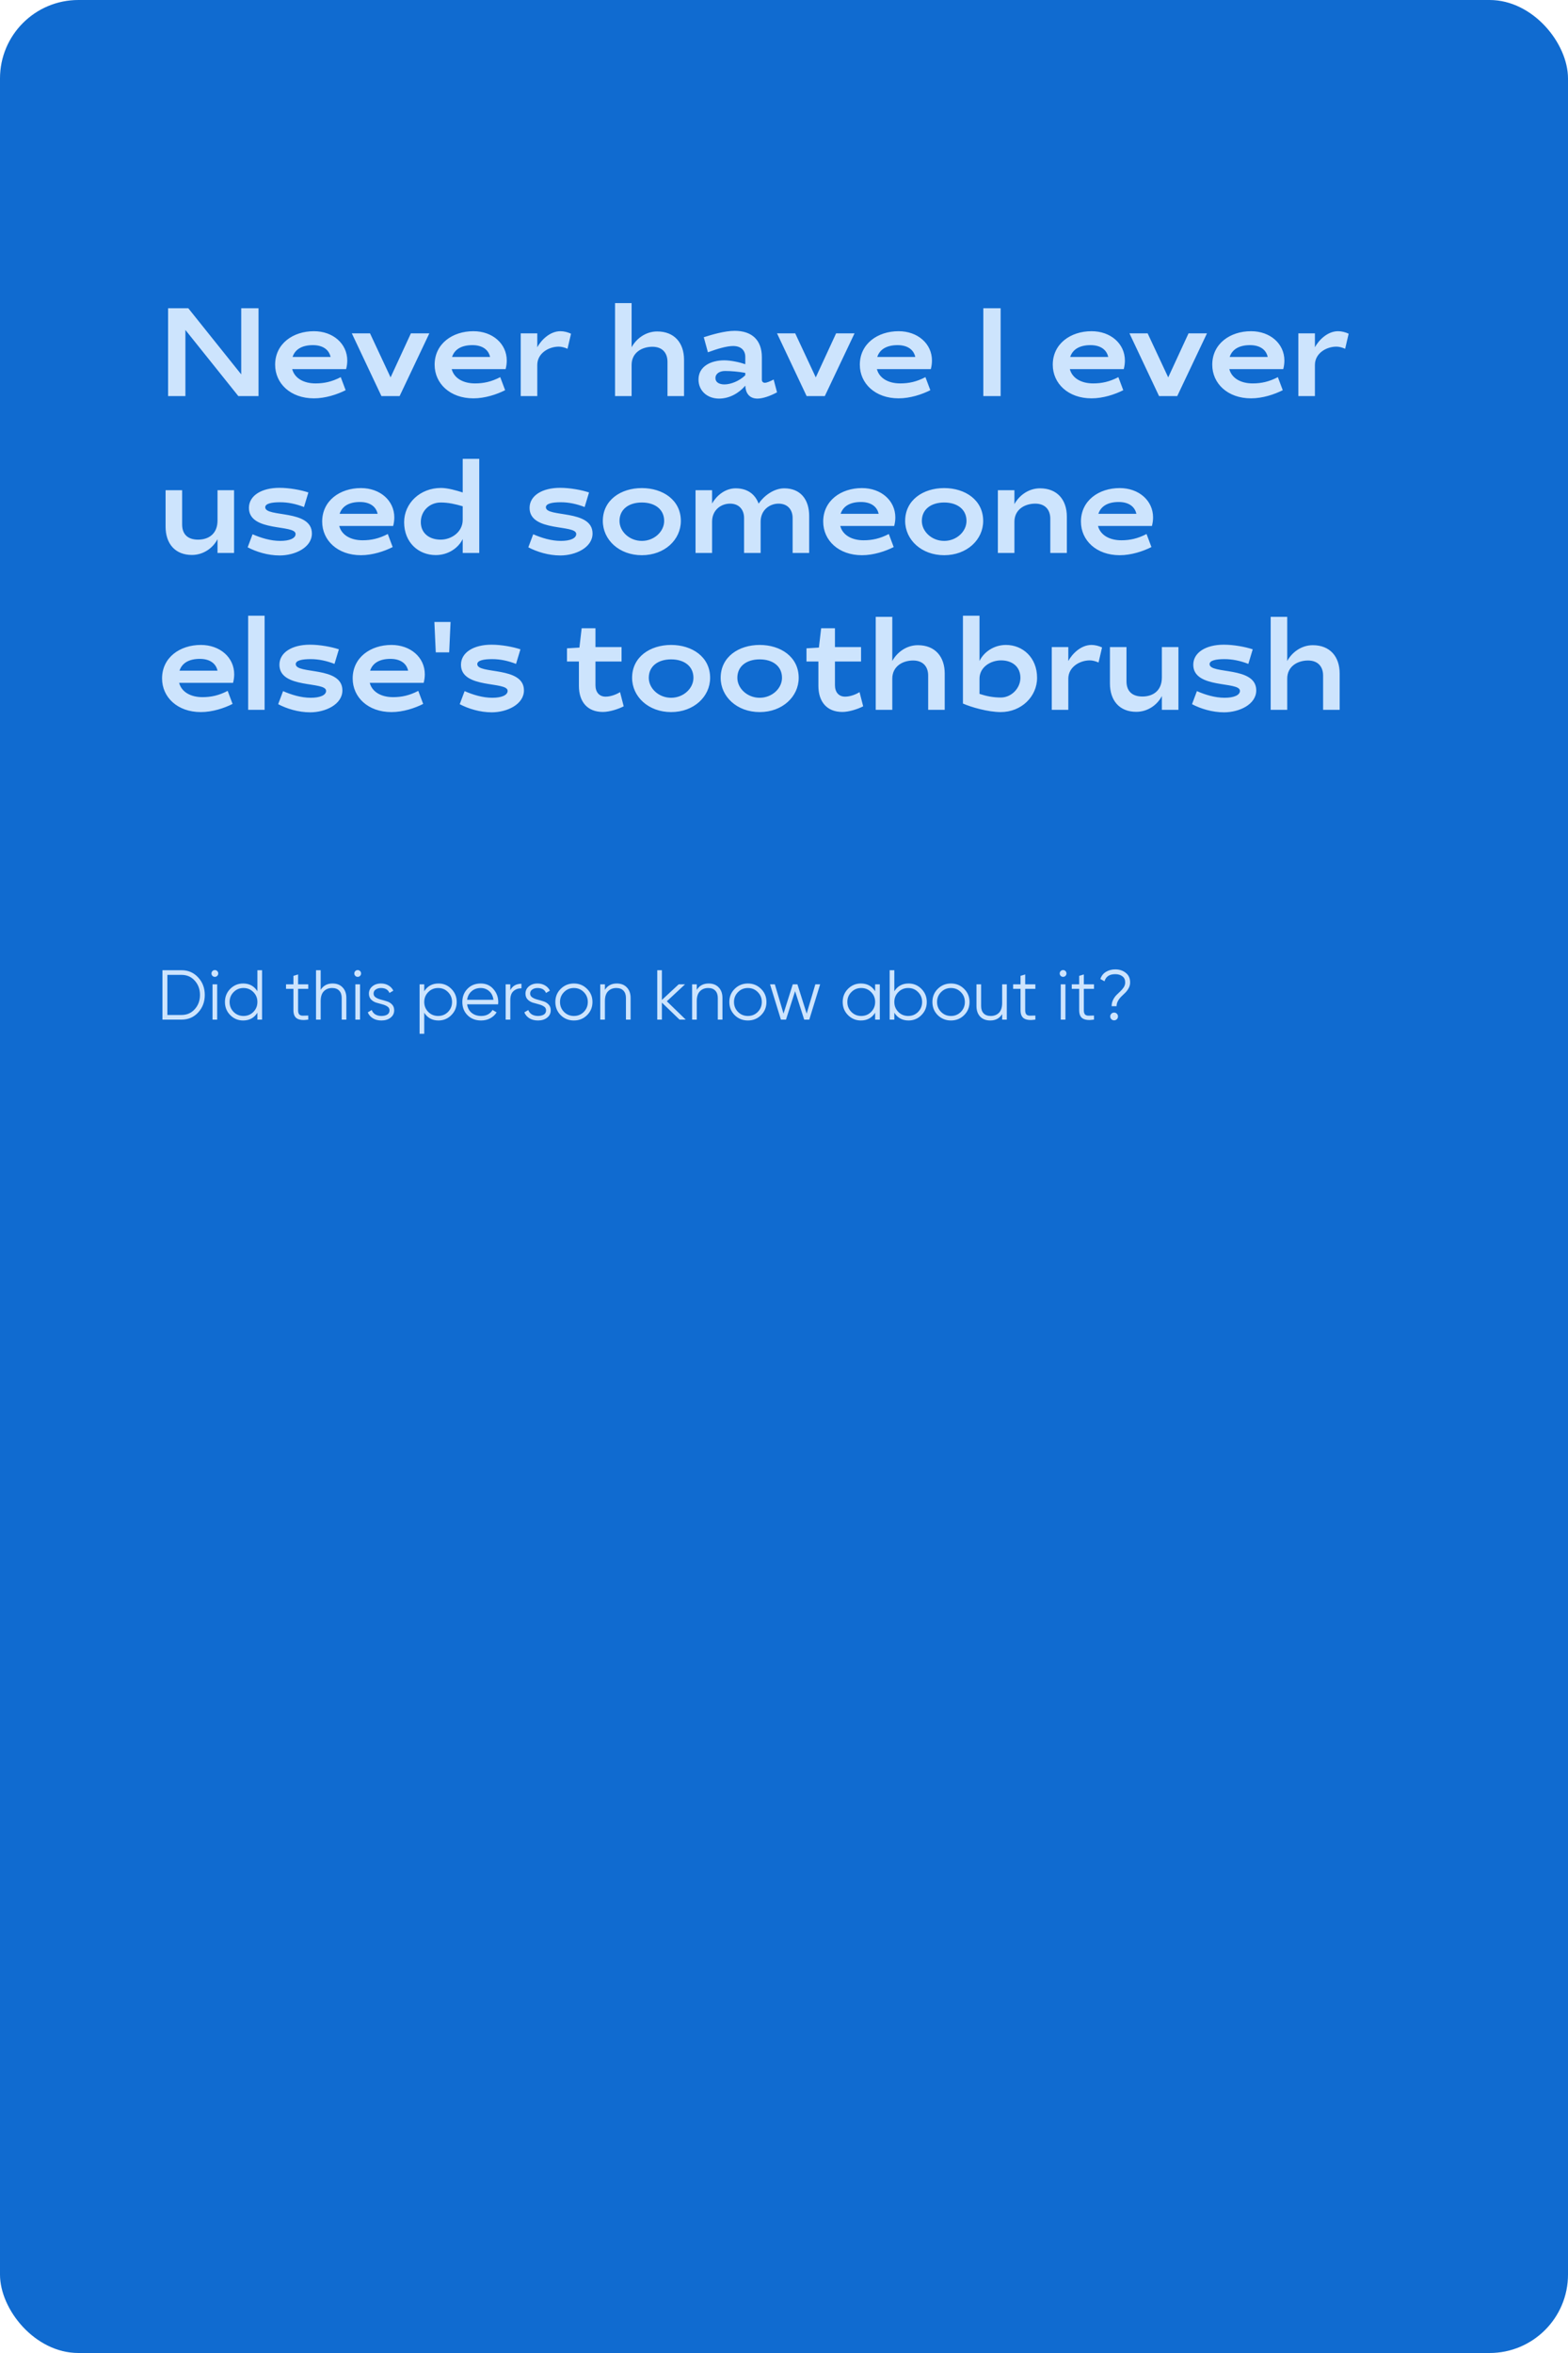 <?xml version="1.0" encoding="UTF-8"?> <svg xmlns="http://www.w3.org/2000/svg" width="400" height="600" viewBox="0 0 400 600" fill="none"> <rect width="400" height="600" rx="20" fill="#106BD0"></rect> <path d="M47.296 84.136L60.8 101H65.952V78.6H61.536V95.464L48.032 78.6H42.88V101H47.296V84.136ZM80.492 97.768C77.484 97.768 75.148 96.456 74.54 94.12H88.3C88.492 93.384 88.588 92.648 88.588 91.944C88.588 87.624 84.94 84.456 80.076 84.456C74.732 84.456 70.188 87.656 70.188 93C70.188 97.8 74.124 101.576 80.076 101.576C83.02 101.576 86.028 100.584 88.172 99.496L86.924 96.168C84.652 97.352 82.668 97.768 80.492 97.768ZM79.82 88.008C82.316 88.008 83.916 89.128 84.332 91.016H74.636C75.276 89.064 77.068 88.008 79.82 88.008ZM94.39 85H89.75L97.302 101H101.942L109.526 85H104.822L99.638 96.232L94.39 85ZM121.179 97.768C118.171 97.768 115.835 96.456 115.227 94.12H128.987C129.179 93.384 129.275 92.648 129.275 91.944C129.275 87.624 125.627 84.456 120.763 84.456C115.419 84.456 110.875 87.656 110.875 93C110.875 97.8 114.811 101.576 120.763 101.576C123.707 101.576 126.715 100.584 128.859 99.496L127.611 96.168C125.339 97.352 123.355 97.768 121.179 97.768ZM120.507 88.008C123.003 88.008 124.603 89.128 125.019 91.016H115.323C115.963 89.064 117.755 88.008 120.507 88.008ZM142.982 84.456C140.198 84.456 137.99 86.824 137.062 88.552V85H132.838V101H137.062V93.064C137.062 90.12 139.91 88.392 142.566 88.392C143.174 88.392 144.006 88.584 144.774 88.936L145.67 85.096C144.87 84.712 143.878 84.456 142.982 84.456ZM166.436 88.424C168.964 88.424 170.276 89.992 170.276 92.264V101H174.5V91.752C174.5 87.4 172.004 84.52 167.652 84.52C164.612 84.52 162.244 86.472 161.124 88.552V77.288H156.9V101H161.124V93.064C161.124 89.896 163.78 88.424 166.436 88.424ZM184.75 91.88C181.454 91.88 178.19 93.352 178.19 96.776C178.19 99.656 180.43 101.64 183.438 101.64C186.158 101.64 188.59 100.168 190.126 98.344C190.19 100.136 191.086 101.64 193.23 101.64C194.542 101.64 196.462 101 198.222 100.04L197.358 96.776C196.43 97.256 195.598 97.608 195.118 97.608C194.67 97.608 194.35 97.32 194.35 96.84V91.08C194.35 86.696 191.79 84.36 187.406 84.36C184.878 84.36 181.518 85.352 179.534 85.992L180.59 89.832C182.926 88.968 185.358 88.232 187.022 88.232C189.038 88.232 190.126 89.352 190.126 91.016V92.872C188.75 92.392 186.478 91.88 184.75 91.88ZM184.814 98.024C183.47 98.024 182.51 97.48 182.51 96.424C182.51 95.272 183.566 94.6 184.974 94.6C186.51 94.6 188.366 94.76 190.126 95.08V95.688C188.622 97.16 186.414 98.024 184.814 98.024ZM202.859 85H198.219L205.771 101H210.411L217.995 85H213.291L208.107 96.232L202.859 85ZM229.648 97.768C226.64 97.768 224.304 96.456 223.696 94.12H237.456C237.648 93.384 237.744 92.648 237.744 91.944C237.744 87.624 234.096 84.456 229.232 84.456C223.888 84.456 219.344 87.656 219.344 93C219.344 97.8 223.28 101.576 229.232 101.576C232.176 101.576 235.184 100.584 237.328 99.496L236.08 96.168C233.808 97.352 231.824 97.768 229.648 97.768ZM228.976 88.008C231.472 88.008 233.072 89.128 233.488 91.016H223.792C224.432 89.064 226.224 88.008 228.976 88.008ZM255.265 78.6H250.849V101H255.265V78.6ZM278.867 97.768C275.859 97.768 273.523 96.456 272.915 94.12H286.675C286.867 93.384 286.963 92.648 286.963 91.944C286.963 87.624 283.315 84.456 278.451 84.456C273.107 84.456 268.563 87.656 268.563 93C268.563 97.8 272.499 101.576 278.451 101.576C281.395 101.576 284.403 100.584 286.547 99.496L285.299 96.168C283.027 97.352 281.043 97.768 278.867 97.768ZM278.195 88.008C280.691 88.008 282.291 89.128 282.707 91.016H273.011C273.651 89.064 275.443 88.008 278.195 88.008ZM292.765 85H288.125L295.677 101H300.317L307.901 85H303.197L298.013 96.232L292.765 85ZM319.554 97.768C316.546 97.768 314.21 96.456 313.602 94.12H327.362C327.554 93.384 327.65 92.648 327.65 91.944C327.65 87.624 324.002 84.456 319.138 84.456C313.794 84.456 309.25 87.656 309.25 93C309.25 97.8 313.186 101.576 319.138 101.576C322.082 101.576 325.09 100.584 327.234 99.496L325.986 96.168C323.714 97.352 321.73 97.768 319.554 97.768ZM318.882 88.008C321.378 88.008 322.978 89.128 323.394 91.016H313.698C314.338 89.064 316.13 88.008 318.882 88.008ZM341.357 84.456C338.573 84.456 336.365 86.824 335.437 88.552V85H331.213V101H335.437V93.064C335.437 90.12 338.285 88.392 340.941 88.392C341.549 88.392 342.381 88.584 343.149 88.936L344.045 85.096C343.245 84.712 342.253 84.456 341.357 84.456ZM48.96 141.512C51.872 141.512 54.336 139.752 55.488 137.48V141H59.712V125H55.488V132.744C55.488 136.136 53.216 137.608 50.528 137.608C48 137.608 46.464 136.328 46.464 133.736V125H42.24V134.28C42.24 138.632 44.672 141.512 48.96 141.512ZM78.669 125.576C76.781 124.936 73.805 124.392 71.277 124.392C66.733 124.392 63.501 126.376 63.501 129.512C63.501 135.752 75.405 133.64 75.405 136.168C75.405 137.288 73.805 137.928 71.501 137.928C69.037 137.928 66.541 137.16 64.429 136.232L63.181 139.56C65.357 140.712 68.333 141.64 71.341 141.64C75.245 141.64 79.565 139.624 79.565 136.04C79.565 129.8 67.661 132.008 67.661 129.352C67.661 128.392 69.325 128.072 71.437 128.072C73.485 128.072 75.469 128.488 77.549 129.288L78.669 125.576ZM92.492 137.768C89.484 137.768 87.148 136.456 86.54 134.12H100.3C100.492 133.384 100.588 132.648 100.588 131.944C100.588 127.624 96.94 124.456 92.076 124.456C86.732 124.456 82.188 127.656 82.188 133C82.188 137.8 86.124 141.576 92.076 141.576C95.02 141.576 98.028 140.584 100.172 139.496L98.924 136.168C96.652 137.352 94.668 137.768 92.492 137.768ZM91.82 128.008C94.316 128.008 95.916 129.128 96.332 131.016H86.636C87.276 129.064 89.068 128.008 91.82 128.008ZM111.158 141.544C114.422 141.544 116.982 139.656 118.038 137.448V141H122.262V117H118.038V125.576C116.438 125.064 114.23 124.424 112.502 124.424C107.126 124.424 103.094 128.36 103.094 133.16C103.094 138.344 106.774 141.544 111.158 141.544ZM112.406 137.608C109.558 137.608 107.35 136.008 107.35 133.128C107.35 130.312 109.558 128.136 112.438 128.136C114.39 128.136 116.182 128.552 118.038 129.096V132.552C118.038 135.624 115.222 137.608 112.406 137.608ZM150.263 125.576C148.375 124.936 145.399 124.392 142.871 124.392C138.327 124.392 135.095 126.376 135.095 129.512C135.095 135.752 146.999 133.64 146.999 136.168C146.999 137.288 145.399 137.928 143.095 137.928C140.631 137.928 138.135 137.16 136.023 136.232L134.775 139.56C136.951 140.712 139.927 141.64 142.935 141.64C146.839 141.64 151.159 139.624 151.159 136.04C151.159 129.8 139.255 132.008 139.255 129.352C139.255 128.392 140.919 128.072 143.031 128.072C145.079 128.072 147.063 128.488 149.143 129.288L150.263 125.576ZM163.734 124.456C158.39 124.456 153.782 127.496 153.782 132.84C153.782 137.64 157.942 141.576 163.734 141.576C169.526 141.576 173.686 137.64 173.686 132.84C173.686 127.496 169.078 124.456 163.734 124.456ZM163.734 128.136C167.062 128.136 169.43 129.864 169.43 132.84C169.43 135.528 166.902 137.928 163.734 137.928C160.566 137.928 158.038 135.528 158.038 132.84C158.038 129.864 160.406 128.136 163.734 128.136ZM187.671 124.52C184.887 124.52 182.711 126.504 181.655 128.392V125H177.431V141H181.655V133.032C181.655 129.96 184.023 128.424 186.231 128.424C188.567 128.424 189.815 129.992 189.815 132.104V141H194.039V133.032C194.039 129.992 196.407 128.424 198.615 128.424C200.951 128.424 202.199 129.992 202.199 132.104V141H206.423V131.592C206.423 127.368 204.215 124.52 200.055 124.52C197.367 124.52 194.807 126.504 193.527 128.424C192.631 126.024 190.679 124.52 187.671 124.52ZM220.304 137.768C217.296 137.768 214.96 136.456 214.352 134.12H228.112C228.304 133.384 228.4 132.648 228.4 131.944C228.4 127.624 224.752 124.456 219.888 124.456C214.544 124.456 210 127.656 210 133C210 137.8 213.936 141.576 219.888 141.576C222.832 141.576 225.84 140.584 227.984 139.496L226.736 136.168C224.464 137.352 222.48 137.768 220.304 137.768ZM219.632 128.008C222.128 128.008 223.728 129.128 224.144 131.016H214.448C215.088 129.064 216.88 128.008 219.632 128.008ZM240.859 124.456C235.515 124.456 230.907 127.496 230.907 132.84C230.907 137.64 235.067 141.576 240.859 141.576C246.651 141.576 250.811 137.64 250.811 132.84C250.811 127.496 246.203 124.456 240.859 124.456ZM240.859 128.136C244.187 128.136 246.555 129.864 246.555 132.84C246.555 135.528 244.027 137.928 240.859 137.928C237.691 137.928 235.163 135.528 235.163 132.84C235.163 129.864 237.531 128.136 240.859 128.136ZM264.092 128.424C266.62 128.424 267.932 129.992 267.932 132.264V141H272.156V131.752C272.156 127.4 269.66 124.52 265.308 124.52C262.268 124.52 259.9 126.472 258.78 128.552V125H254.556V141H258.78V133.064C258.78 129.896 261.436 128.424 264.092 128.424ZM286.054 137.768C283.046 137.768 280.71 136.456 280.102 134.12H293.862C294.054 133.384 294.15 132.648 294.15 131.944C294.15 127.624 290.502 124.456 285.638 124.456C280.294 124.456 275.75 127.656 275.75 133C275.75 137.8 279.686 141.576 285.638 141.576C288.582 141.576 291.59 140.584 293.734 139.496L292.486 136.168C290.214 137.352 288.23 137.768 286.054 137.768ZM285.382 128.008C287.878 128.008 289.478 129.128 289.894 131.016H280.198C280.838 129.064 282.63 128.008 285.382 128.008ZM51.648 177.768C48.64 177.768 46.304 176.456 45.696 174.12H59.456C59.648 173.384 59.744 172.648 59.744 171.944C59.744 167.624 56.096 164.456 51.232 164.456C45.888 164.456 41.344 167.656 41.344 173C41.344 177.8 45.28 181.576 51.232 181.576C54.176 181.576 57.184 180.584 59.328 179.496L58.08 176.168C55.808 177.352 53.824 177.768 51.648 177.768ZM50.976 168.008C53.472 168.008 55.072 169.128 55.488 171.016H45.792C46.432 169.064 48.224 168.008 50.976 168.008ZM67.498 181V157H63.306V181H67.498ZM86.45 165.576C84.562 164.936 81.586 164.392 79.058 164.392C74.514 164.392 71.282 166.376 71.282 169.512C71.282 175.752 83.186 173.64 83.186 176.168C83.186 177.288 81.586 177.928 79.282 177.928C76.818 177.928 74.322 177.16 72.21 176.232L70.962 179.56C73.138 180.712 76.114 181.64 79.122 181.64C83.026 181.64 87.346 179.624 87.346 176.04C87.346 169.8 75.442 172.008 75.442 169.352C75.442 168.392 77.106 168.072 79.218 168.072C81.266 168.072 83.25 168.488 85.33 169.288L86.45 165.576ZM100.273 177.768C97.265 177.768 94.929 176.456 94.321 174.12H108.081C108.273 173.384 108.369 172.648 108.369 171.944C108.369 167.624 104.721 164.456 99.857 164.456C94.513 164.456 89.969 167.656 89.969 173C89.969 177.8 93.905 181.576 99.857 181.576C102.801 181.576 105.809 180.584 107.953 179.496L106.705 176.168C104.433 177.352 102.449 177.768 100.273 177.768ZM99.601 168.008C102.097 168.008 103.697 169.128 104.113 171.016H94.417C95.057 169.064 96.849 168.008 99.601 168.008ZM111.163 166.344H114.587L114.939 158.6H110.811L111.163 166.344ZM132.763 165.576C130.875 164.936 127.899 164.392 125.371 164.392C120.827 164.392 117.595 166.376 117.595 169.512C117.595 175.752 129.499 173.64 129.499 176.168C129.499 177.288 127.899 177.928 125.595 177.928C123.131 177.928 120.635 177.16 118.523 176.232L117.275 179.56C119.451 180.712 122.427 181.64 125.435 181.64C129.339 181.64 133.659 179.624 133.659 176.04C133.659 169.8 121.755 172.008 121.755 169.352C121.755 168.392 123.419 168.072 125.531 168.072C127.579 168.072 129.563 168.488 131.643 169.288L132.763 165.576ZM144.64 168.68H147.68V174.888C147.68 178.92 149.824 181.544 153.792 181.544C155.488 181.544 157.76 180.808 159.104 180.104L158.176 176.488C157.152 177.128 155.744 177.64 154.496 177.64C152.832 177.64 151.904 176.456 151.904 174.728V168.68H158.56V165H151.904V160.2H148.384L147.808 165.128L144.64 165.32V168.68ZM171.202 164.456C165.858 164.456 161.25 167.496 161.25 172.84C161.25 177.64 165.41 181.576 171.202 181.576C176.994 181.576 181.154 177.64 181.154 172.84C181.154 167.496 176.546 164.456 171.202 164.456ZM171.202 168.136C174.53 168.136 176.898 169.864 176.898 172.84C176.898 175.528 174.37 177.928 171.202 177.928C168.034 177.928 165.506 175.528 165.506 172.84C165.506 169.864 167.874 168.136 171.202 168.136ZM193.796 164.456C188.452 164.456 183.844 167.496 183.844 172.84C183.844 177.64 188.004 181.576 193.796 181.576C199.588 181.576 203.748 177.64 203.748 172.84C203.748 167.496 199.14 164.456 193.796 164.456ZM193.796 168.136C197.124 168.136 199.492 169.864 199.492 172.84C199.492 175.528 196.964 177.928 193.796 177.928C190.628 177.928 188.1 175.528 188.1 172.84C188.1 169.864 190.468 168.136 193.796 168.136ZM205.734 168.68H208.774V174.888C208.774 178.92 210.918 181.544 214.886 181.544C216.582 181.544 218.854 180.808 220.198 180.104L219.27 176.488C218.246 177.128 216.838 177.64 215.59 177.64C213.926 177.64 212.998 176.456 212.998 174.728V168.68H219.654V165H212.998V160.2H209.478L208.902 165.128L205.734 165.32V168.68ZM232.936 168.424C235.464 168.424 236.776 169.992 236.776 172.264V181H241V171.752C241 167.4 238.504 164.52 234.152 164.52C231.112 164.52 228.744 166.472 227.624 168.552V157.288H223.4V181H227.624V173.064C227.624 169.896 230.28 168.424 232.936 168.424ZM256.626 164.456C253.458 164.456 250.93 166.344 249.874 168.552V157H245.65V179.4C247.73 180.328 252.082 181.576 255.282 181.576C260.53 181.576 264.562 177.64 264.562 172.84C264.562 167.656 260.882 164.456 256.626 164.456ZM255.378 168.392C258.162 168.392 260.306 169.96 260.306 172.84C260.306 175.528 257.97 177.864 255.346 177.864C253.394 177.864 251.73 177.544 249.874 176.936V173.064C249.874 170.12 252.69 168.392 255.378 168.392ZM278.45 164.456C275.666 164.456 273.458 166.824 272.53 168.552V165H268.306V181H272.53V173.064C272.53 170.12 275.378 168.392 278.034 168.392C278.642 168.392 279.474 168.584 280.242 168.936L281.138 165.096C280.338 164.712 279.346 164.456 278.45 164.456ZM289.866 181.512C292.778 181.512 295.242 179.752 296.394 177.48V181H300.618V165H296.394V172.744C296.394 176.136 294.122 177.608 291.434 177.608C288.906 177.608 287.37 176.328 287.37 173.736V165H283.146V174.28C283.146 178.632 285.578 181.512 289.866 181.512ZM319.575 165.576C317.687 164.936 314.711 164.392 312.183 164.392C307.639 164.392 304.407 166.376 304.407 169.512C304.407 175.752 316.311 173.64 316.311 176.168C316.311 177.288 314.711 177.928 312.407 177.928C309.943 177.928 307.447 177.16 305.335 176.232L304.087 179.56C306.263 180.712 309.239 181.64 312.247 181.64C316.151 181.64 320.471 179.624 320.471 176.04C320.471 169.8 308.567 172.008 308.567 169.352C308.567 168.392 310.231 168.072 312.343 168.072C314.391 168.072 316.375 168.488 318.455 169.288L319.575 165.576ZM333.686 168.424C336.214 168.424 337.526 169.992 337.526 172.264V181H341.75V171.752C341.75 167.4 339.254 164.52 334.902 164.52C331.862 164.52 329.494 166.472 328.374 168.552V157.288H324.15V181H328.374V173.064C328.374 169.896 331.03 168.424 333.686 168.424Z" fill="#CDE4FD"></path> <path d="M46.3 247.4C48.016 247.4 49.432 248.012 50.548 249.236C51.676 250.448 52.24 251.936 52.24 253.7C52.24 255.464 51.676 256.958 50.548 258.182C49.432 259.394 48.016 260 46.3 260H41.44V247.4H46.3ZM46.3 258.812C47.68 258.812 48.808 258.32 49.684 257.336C50.572 256.352 51.016 255.14 51.016 253.7C51.016 252.26 50.572 251.048 49.684 250.064C48.808 249.08 47.68 248.588 46.3 248.588H42.7V258.812H46.3ZM55.421 248.84C55.253 249.008 55.049 249.092 54.809 249.092C54.569 249.092 54.365 249.008 54.197 248.84C54.029 248.672 53.945 248.468 53.945 248.228C53.945 247.988 54.029 247.784 54.197 247.616C54.365 247.448 54.569 247.364 54.809 247.364C55.049 247.364 55.253 247.448 55.421 247.616C55.589 247.784 55.673 247.988 55.673 248.228C55.673 248.468 55.589 248.672 55.421 248.84ZM54.215 260V251H55.403V260H54.215ZM65.664 247.4H66.852V260H65.664V258.236C64.836 259.556 63.624 260.216 62.028 260.216C60.744 260.216 59.646 259.76 58.734 258.848C57.834 257.936 57.384 256.82 57.384 255.5C57.384 254.18 57.834 253.064 58.734 252.152C59.646 251.24 60.744 250.784 62.028 250.784C63.624 250.784 64.836 251.444 65.664 252.764V247.4ZM59.598 258.038C60.282 258.722 61.122 259.064 62.118 259.064C63.114 259.064 63.954 258.722 64.638 258.038C65.322 257.342 65.664 256.496 65.664 255.5C65.664 254.504 65.322 253.664 64.638 252.98C63.954 252.284 63.114 251.936 62.118 251.936C61.122 251.936 60.282 252.284 59.598 252.98C58.914 253.664 58.572 254.504 58.572 255.5C58.572 256.496 58.914 257.342 59.598 258.038ZM78.637 252.152H76.045V257.606C76.045 258.098 76.141 258.452 76.333 258.668C76.525 258.872 76.813 258.98 77.197 258.992C77.581 258.992 78.061 258.98 78.637 258.956V260C77.377 260.192 76.429 260.102 75.793 259.73C75.169 259.358 74.857 258.65 74.857 257.606V252.152H72.967V251H74.857V248.84L76.045 248.48V251H78.637V252.152ZM84.829 250.784C85.921 250.784 86.779 251.12 87.403 251.792C88.039 252.452 88.357 253.346 88.357 254.474V260H87.169V254.474C87.169 253.67 86.953 253.046 86.521 252.602C86.101 252.158 85.501 251.936 84.721 251.936C83.857 251.936 83.155 252.212 82.615 252.764C82.075 253.304 81.805 254.144 81.805 255.284V260H80.617V247.4H81.805V252.404C82.477 251.324 83.485 250.784 84.829 250.784ZM91.861 248.84C91.692 249.008 91.489 249.092 91.249 249.092C91.008 249.092 90.805 249.008 90.636 248.84C90.469 248.672 90.385 248.468 90.385 248.228C90.385 247.988 90.469 247.784 90.636 247.616C90.805 247.448 91.008 247.364 91.249 247.364C91.489 247.364 91.692 247.448 91.861 247.616C92.028 247.784 92.112 247.988 92.112 248.228C92.112 248.468 92.028 248.672 91.861 248.84ZM90.654 260V251H91.843V260H90.654ZM95.299 253.358C95.299 253.766 95.48 254.09 95.84 254.33C96.2 254.57 96.638 254.756 97.153 254.888C97.669 255.02 98.186 255.17 98.701 255.338C99.218 255.494 99.656 255.764 100.016 256.148C100.376 256.52 100.556 257.012 100.556 257.624C100.556 258.392 100.25 259.016 99.638 259.496C99.037 259.976 98.257 260.216 97.297 260.216C96.433 260.216 95.695 260.024 95.084 259.64C94.484 259.256 94.064 258.758 93.823 258.146L94.832 257.552C94.999 258.02 95.299 258.392 95.731 258.668C96.175 258.932 96.698 259.064 97.297 259.064C97.885 259.064 98.377 258.95 98.773 258.722C99.169 258.482 99.368 258.116 99.368 257.624C99.368 257.216 99.188 256.892 98.828 256.652C98.468 256.412 98.029 256.226 97.513 256.094C96.998 255.962 96.481 255.818 95.966 255.662C95.45 255.494 95.011 255.224 94.651 254.852C94.291 254.468 94.112 253.97 94.112 253.358C94.112 252.626 94.4 252.014 94.975 251.522C95.564 251.03 96.302 250.784 97.189 250.784C97.921 250.784 98.564 250.952 99.115 251.288C99.668 251.612 100.076 252.056 100.34 252.62L99.35 253.196C99.001 252.356 98.281 251.936 97.189 251.936C96.674 251.936 96.23 252.062 95.858 252.314C95.486 252.554 95.299 252.902 95.299 253.358ZM111.861 250.784C113.145 250.784 114.237 251.24 115.137 252.152C116.049 253.064 116.505 254.18 116.505 255.5C116.505 256.82 116.049 257.936 115.137 258.848C114.237 259.76 113.145 260.216 111.861 260.216C110.265 260.216 109.053 259.556 108.225 258.236V263.6H107.037V251H108.225V252.764C109.053 251.444 110.265 250.784 111.861 250.784ZM109.251 258.038C109.935 258.722 110.775 259.064 111.771 259.064C112.767 259.064 113.607 258.722 114.291 258.038C114.975 257.342 115.317 256.496 115.317 255.5C115.317 254.504 114.975 253.664 114.291 252.98C113.607 252.284 112.767 251.936 111.771 251.936C110.775 251.936 109.935 252.284 109.251 252.98C108.567 253.664 108.225 254.504 108.225 255.5C108.225 256.496 108.567 257.342 109.251 258.038ZM122.639 250.784C123.971 250.784 125.045 251.258 125.861 252.206C126.689 253.142 127.103 254.252 127.103 255.536C127.103 255.668 127.091 255.854 127.067 256.094H119.165C119.285 257.006 119.669 257.732 120.317 258.272C120.977 258.8 121.787 259.064 122.747 259.064C123.431 259.064 124.019 258.926 124.511 258.65C125.015 258.362 125.393 257.99 125.645 257.534L126.689 258.146C126.293 258.782 125.753 259.286 125.069 259.658C124.385 260.03 123.605 260.216 122.729 260.216C121.313 260.216 120.161 259.772 119.273 258.884C118.385 257.996 117.941 256.868 117.941 255.5C117.941 254.156 118.379 253.034 119.255 252.134C120.131 251.234 121.259 250.784 122.639 250.784ZM122.639 251.936C121.703 251.936 120.917 252.218 120.281 252.782C119.657 253.334 119.285 254.054 119.165 254.942H125.879C125.759 253.994 125.393 253.256 124.781 252.728C124.169 252.2 123.455 251.936 122.639 251.936ZM130.18 252.494C130.732 251.402 131.68 250.856 133.024 250.856V252.008C132.208 252.008 131.53 252.248 130.99 252.728C130.45 253.208 130.18 253.964 130.18 254.996V260H128.992V251H130.18V252.494ZM135.237 253.358C135.237 253.766 135.417 254.09 135.777 254.33C136.137 254.57 136.575 254.756 137.091 254.888C137.607 255.02 138.123 255.17 138.639 255.338C139.155 255.494 139.593 255.764 139.953 256.148C140.313 256.52 140.493 257.012 140.493 257.624C140.493 258.392 140.187 259.016 139.575 259.496C138.975 259.976 138.195 260.216 137.235 260.216C136.371 260.216 135.633 260.024 135.021 259.64C134.421 259.256 134.001 258.758 133.761 258.146L134.769 257.552C134.937 258.02 135.237 258.392 135.669 258.668C136.113 258.932 136.635 259.064 137.235 259.064C137.823 259.064 138.315 258.95 138.711 258.722C139.107 258.482 139.305 258.116 139.305 257.624C139.305 257.216 139.125 256.892 138.765 256.652C138.405 256.412 137.967 256.226 137.451 256.094C136.935 255.962 136.419 255.818 135.903 255.662C135.387 255.494 134.949 255.224 134.589 254.852C134.229 254.468 134.049 253.97 134.049 253.358C134.049 252.626 134.337 252.014 134.913 251.522C135.501 251.03 136.239 250.784 137.127 250.784C137.859 250.784 138.501 250.952 139.053 251.288C139.605 251.612 140.013 252.056 140.277 252.62L139.287 253.196C138.939 252.356 138.219 251.936 137.127 251.936C136.611 251.936 136.167 252.062 135.795 252.314C135.423 252.554 135.237 252.902 135.237 253.358ZM149.753 258.866C148.841 259.766 147.725 260.216 146.405 260.216C145.085 260.216 143.963 259.766 143.039 258.866C142.127 257.954 141.671 256.832 141.671 255.5C141.671 254.168 142.127 253.052 143.039 252.152C143.963 251.24 145.085 250.784 146.405 250.784C147.725 250.784 148.841 251.24 149.753 252.152C150.677 253.052 151.139 254.168 151.139 255.5C151.139 256.832 150.677 257.954 149.753 258.866ZM143.885 258.038C144.569 258.722 145.409 259.064 146.405 259.064C147.401 259.064 148.241 258.722 148.925 258.038C149.609 257.342 149.951 256.496 149.951 255.5C149.951 254.504 149.609 253.664 148.925 252.98C148.241 252.284 147.401 251.936 146.405 251.936C145.409 251.936 144.569 252.284 143.885 252.98C143.201 253.664 142.859 254.504 142.859 255.5C142.859 256.496 143.201 257.342 143.885 258.038ZM157.339 250.784C158.431 250.784 159.289 251.12 159.913 251.792C160.549 252.452 160.867 253.346 160.867 254.474V260H159.679V254.474C159.679 253.67 159.463 253.046 159.031 252.602C158.611 252.158 158.011 251.936 157.231 251.936C156.367 251.936 155.665 252.212 155.125 252.764C154.585 253.304 154.315 254.144 154.315 255.284V260H153.127V251H154.315V252.404C154.987 251.324 155.995 250.784 157.339 250.784ZM174.936 260H173.352L168.852 255.662V260H167.664V247.4H168.852V254.978L173.136 251H174.756L170.112 255.32L174.936 260ZM180.771 250.784C181.863 250.784 182.721 251.12 183.345 251.792C183.981 252.452 184.299 253.346 184.299 254.474V260H183.111V254.474C183.111 253.67 182.895 253.046 182.463 252.602C182.043 252.158 181.443 251.936 180.663 251.936C179.799 251.936 179.097 252.212 178.557 252.764C178.017 253.304 177.747 254.144 177.747 255.284V260H176.559V251H177.747V252.404C178.419 251.324 179.427 250.784 180.771 250.784ZM194.138 258.866C193.226 259.766 192.11 260.216 190.79 260.216C189.47 260.216 188.348 259.766 187.424 258.866C186.512 257.954 186.056 256.832 186.056 255.5C186.056 254.168 186.512 253.052 187.424 252.152C188.348 251.24 189.47 250.784 190.79 250.784C192.11 250.784 193.226 251.24 194.138 252.152C195.062 253.052 195.524 254.168 195.524 255.5C195.524 256.832 195.062 257.954 194.138 258.866ZM188.27 258.038C188.954 258.722 189.794 259.064 190.79 259.064C191.786 259.064 192.626 258.722 193.31 258.038C193.994 257.342 194.336 256.496 194.336 255.5C194.336 254.504 193.994 253.664 193.31 252.98C192.626 252.284 191.786 251.936 190.79 251.936C189.794 251.936 188.954 252.284 188.27 252.98C187.586 253.664 187.244 254.504 187.244 255.5C187.244 256.496 187.586 257.342 188.27 258.038ZM207.996 251H209.22L206.448 260H205.152L202.83 252.746L200.508 260H199.212L196.44 251H197.664L199.878 258.47L202.236 251H203.424L205.782 258.47L207.996 251ZM223.252 251H224.44V260H223.252V258.236C222.424 259.556 221.212 260.216 219.616 260.216C218.332 260.216 217.234 259.76 216.322 258.848C215.422 257.936 214.972 256.82 214.972 255.5C214.972 254.18 215.422 253.064 216.322 252.152C217.234 251.24 218.332 250.784 219.616 250.784C221.212 250.784 222.424 251.444 223.252 252.764V251ZM217.186 258.038C217.87 258.722 218.71 259.064 219.706 259.064C220.702 259.064 221.542 258.722 222.226 258.038C222.91 257.342 223.252 256.496 223.252 255.5C223.252 254.504 222.91 253.664 222.226 252.98C221.542 252.284 220.702 251.936 219.706 251.936C218.71 251.936 217.87 252.284 217.186 252.98C216.502 253.664 216.16 254.504 216.16 255.5C216.16 256.496 216.502 257.342 217.186 258.038ZM231.779 250.784C233.063 250.784 234.155 251.24 235.055 252.152C235.967 253.064 236.423 254.18 236.423 255.5C236.423 256.82 235.967 257.936 235.055 258.848C234.155 259.76 233.063 260.216 231.779 260.216C230.183 260.216 228.971 259.556 228.143 258.236V260H226.955V247.4H228.143V252.764C228.971 251.444 230.183 250.784 231.779 250.784ZM229.169 258.038C229.853 258.722 230.693 259.064 231.689 259.064C232.685 259.064 233.525 258.722 234.209 258.038C234.893 257.342 235.235 256.496 235.235 255.5C235.235 254.504 234.893 253.664 234.209 252.98C233.525 252.284 232.685 251.936 231.689 251.936C230.693 251.936 229.853 252.284 229.169 252.98C228.485 253.664 228.143 254.504 228.143 255.5C228.143 256.496 228.485 257.342 229.169 258.038ZM245.941 258.866C245.029 259.766 243.913 260.216 242.593 260.216C241.273 260.216 240.151 259.766 239.227 258.866C238.315 257.954 237.859 256.832 237.859 255.5C237.859 254.168 238.315 253.052 239.227 252.152C240.151 251.24 241.273 250.784 242.593 250.784C243.913 250.784 245.029 251.24 245.941 252.152C246.865 253.052 247.327 254.168 247.327 255.5C247.327 256.832 246.865 257.954 245.941 258.866ZM240.073 258.038C240.757 258.722 241.597 259.064 242.593 259.064C243.589 259.064 244.429 258.722 245.113 258.038C245.797 257.342 246.139 256.496 246.139 255.5C246.139 254.504 245.797 253.664 245.113 252.98C244.429 252.284 243.589 251.936 242.593 251.936C241.597 251.936 240.757 252.284 240.073 252.98C239.389 253.664 239.047 254.504 239.047 255.5C239.047 256.496 239.389 257.342 240.073 258.038ZM255.651 251H256.839V260H255.651V258.596C254.979 259.676 253.971 260.216 252.627 260.216C251.535 260.216 250.671 259.886 250.035 259.226C249.411 258.554 249.099 257.654 249.099 256.526V251H250.287V256.526C250.287 257.33 250.497 257.954 250.917 258.398C251.349 258.842 251.955 259.064 252.735 259.064C253.599 259.064 254.301 258.794 254.841 258.254C255.381 257.702 255.651 256.856 255.651 255.716V251ZM264.122 252.152H261.53V257.606C261.53 258.098 261.626 258.452 261.818 258.668C262.01 258.872 262.298 258.98 262.682 258.992C263.066 258.992 263.546 258.98 264.122 258.956V260C262.862 260.192 261.914 260.102 261.278 259.73C260.654 259.358 260.342 258.65 260.342 257.606V252.152H258.452V251H260.342V248.84L261.53 248.48V251H264.122V252.152ZM271.808 248.84C271.64 249.008 271.436 249.092 271.196 249.092C270.956 249.092 270.752 249.008 270.584 248.84C270.416 248.672 270.332 248.468 270.332 248.228C270.332 247.988 270.416 247.784 270.584 247.616C270.752 247.448 270.956 247.364 271.196 247.364C271.436 247.364 271.64 247.448 271.808 247.616C271.976 247.784 272.06 247.988 272.06 248.228C272.06 248.468 271.976 248.672 271.808 248.84ZM270.602 260V251H271.79V260H270.602ZM279.081 252.152H276.489V257.606C276.489 258.098 276.585 258.452 276.777 258.668C276.969 258.872 277.257 258.98 277.641 258.992C278.025 258.992 278.505 258.98 279.081 258.956V260C277.821 260.192 276.873 260.102 276.237 259.73C275.613 259.358 275.301 258.65 275.301 257.606V252.152H273.411V251H275.301V248.84L276.489 248.48V251H279.081V252.152ZM283.581 256.58C283.581 255.992 283.701 255.458 283.941 254.978C284.181 254.486 284.469 254.072 284.805 253.736C285.141 253.4 285.477 253.076 285.813 252.764C286.149 252.452 286.437 252.11 286.677 251.738C286.917 251.354 287.037 250.946 287.037 250.514C287.037 249.818 286.797 249.296 286.317 248.948C285.849 248.588 285.243 248.408 284.499 248.408C283.023 248.408 282.111 249.014 281.763 250.226L280.701 249.632C280.977 248.828 281.457 248.222 282.141 247.814C282.837 247.394 283.623 247.184 284.499 247.184C285.555 247.184 286.449 247.478 287.181 248.066C287.925 248.642 288.297 249.458 288.297 250.514C288.297 251.03 288.177 251.51 287.937 251.954C287.697 252.398 287.409 252.788 287.073 253.124C286.737 253.448 286.401 253.772 286.065 254.096C285.729 254.42 285.441 254.798 285.201 255.23C284.961 255.65 284.841 256.1 284.841 256.58H283.581ZM284.913 259.892C284.721 260.084 284.487 260.18 284.211 260.18C283.935 260.18 283.701 260.084 283.509 259.892C283.317 259.7 283.221 259.466 283.221 259.19C283.221 258.914 283.317 258.68 283.509 258.488C283.701 258.296 283.935 258.2 284.211 258.2C284.487 258.2 284.721 258.296 284.913 258.488C285.105 258.68 285.201 258.914 285.201 259.19C285.201 259.466 285.105 259.7 284.913 259.892Z" fill="#CDE4FD"></path> </svg> 